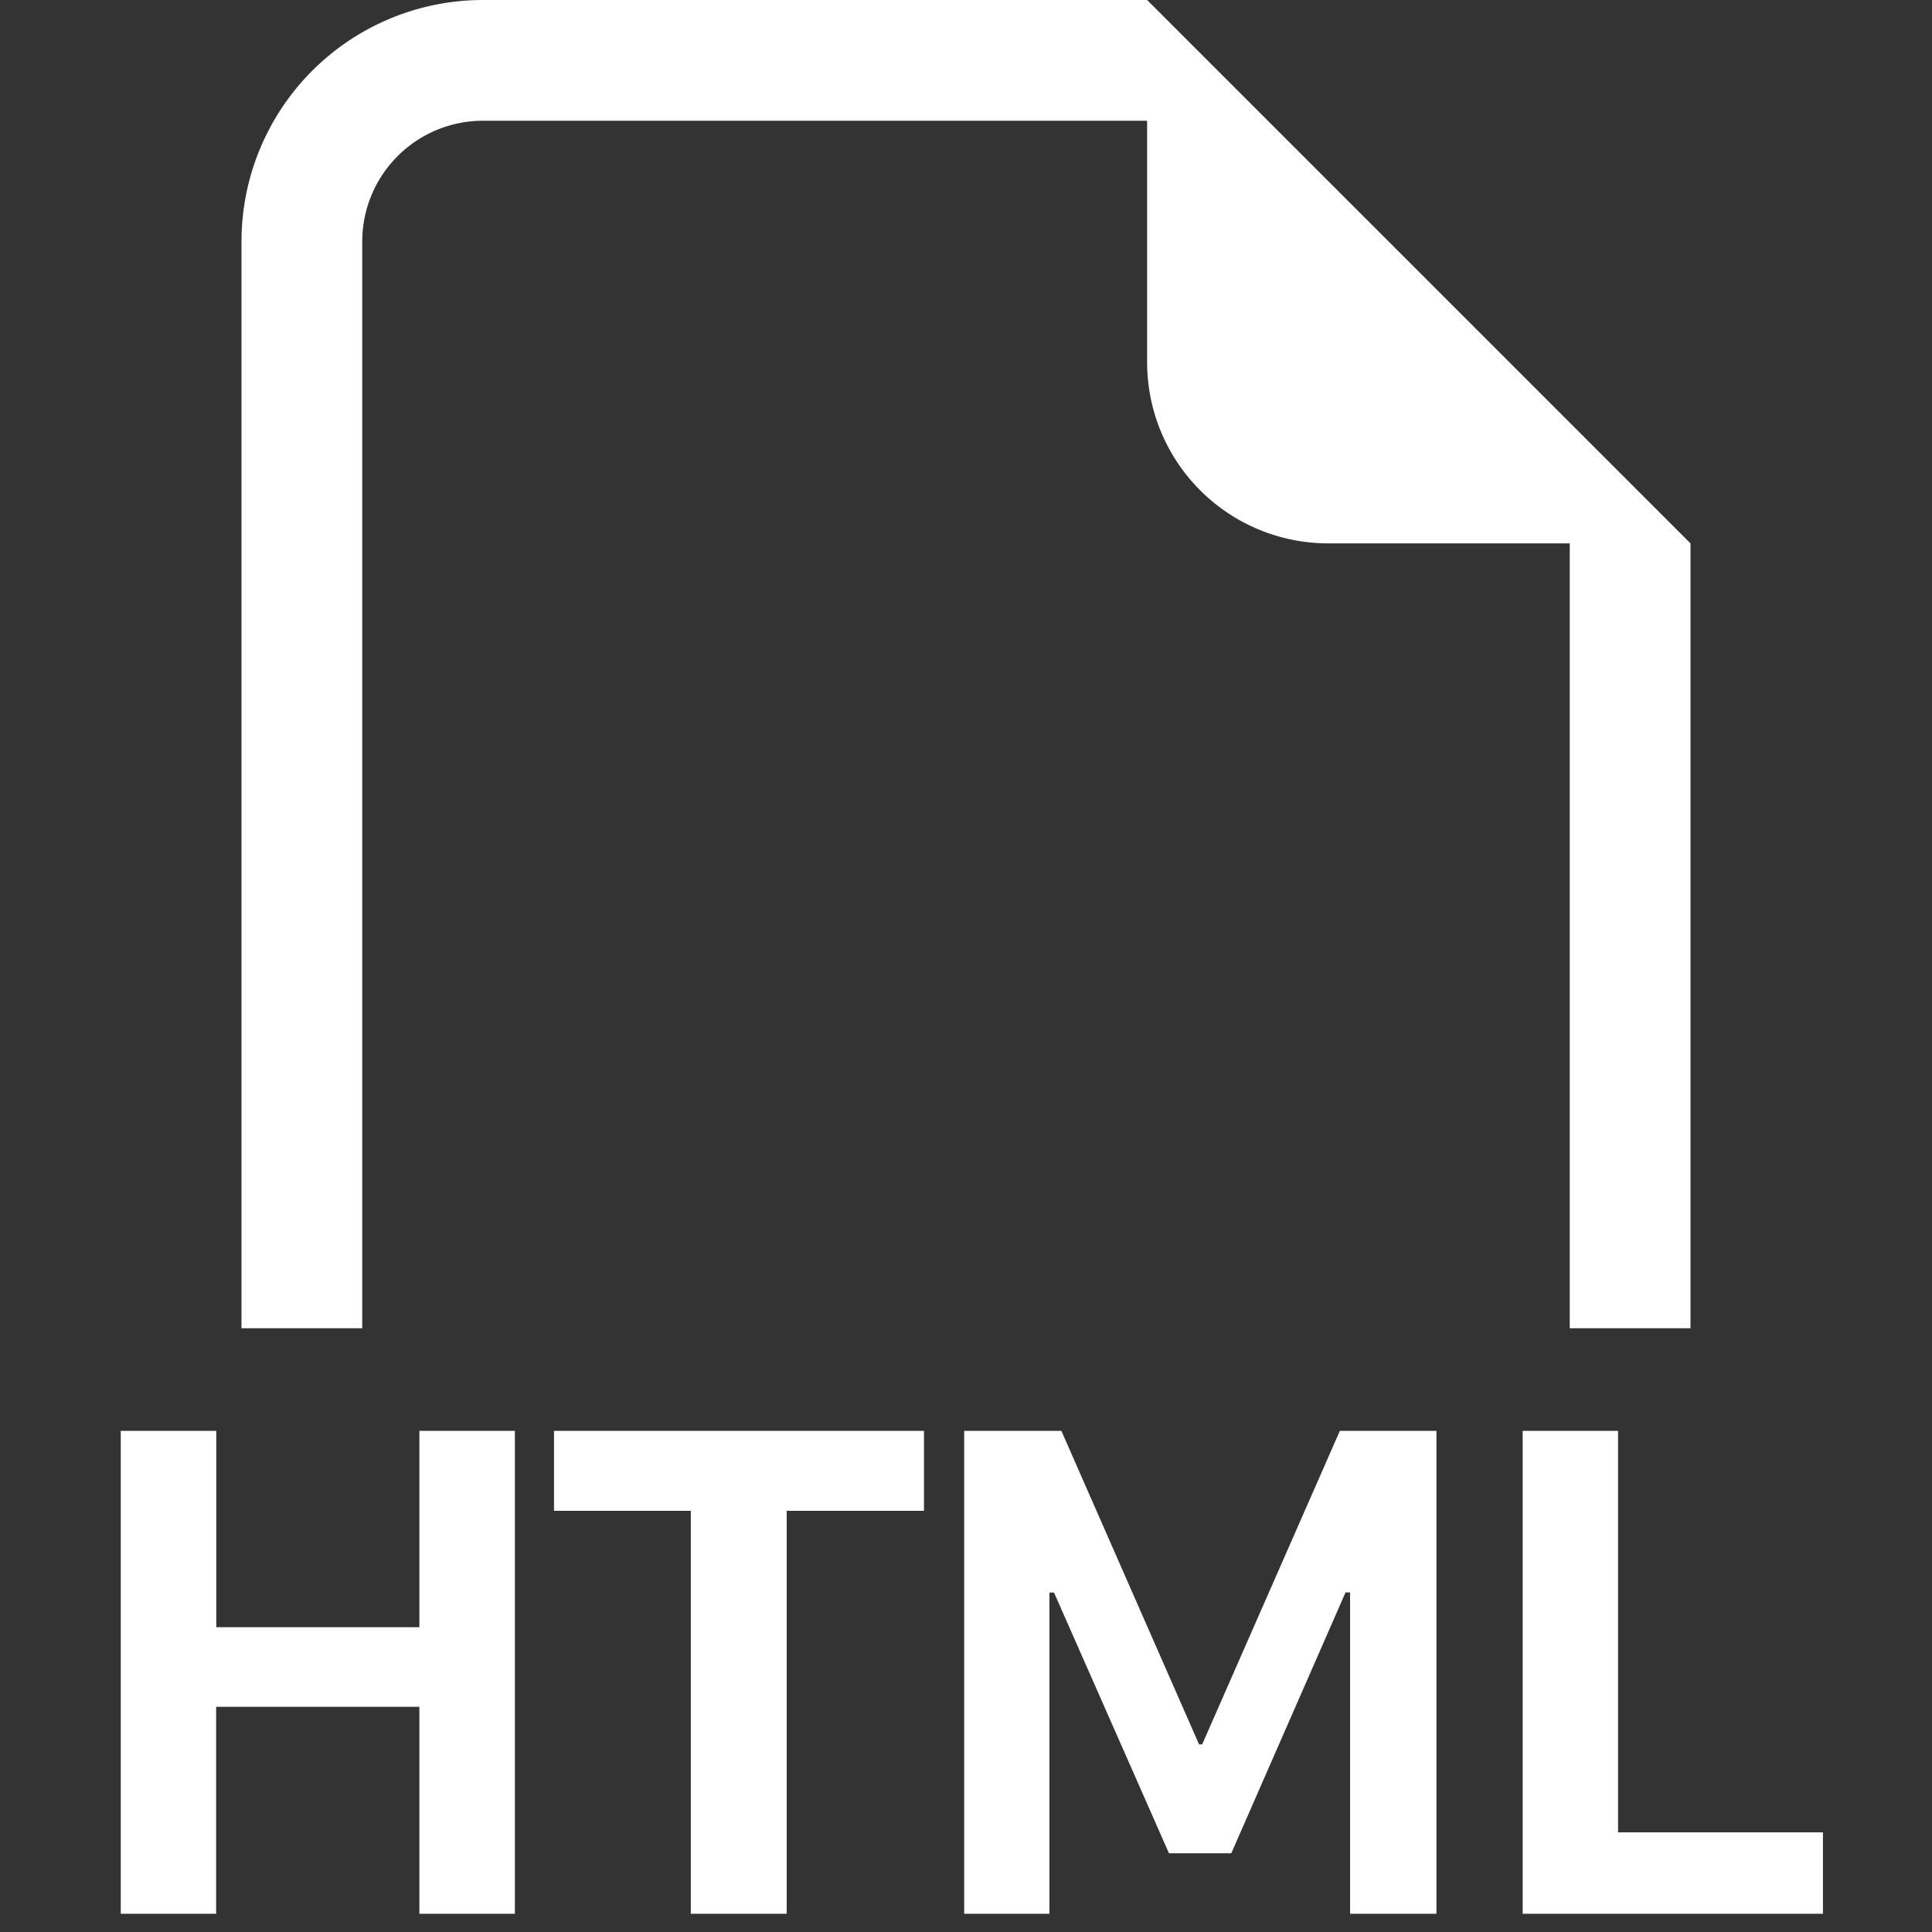 <svg xmlns="http://www.w3.org/2000/svg" width="24" height="24" fill="white" class="bi bi-filetype-html" viewBox="0 0 16 16">
  <rect x="0" y="0" width="16" height="16" fill="#333333" stroke="none"/>
  <path fill-rule="evenodd" d="M14 4.5V11h-1V4.5h-2A1.5 1.5 0 0 1 9.5 3V1H4a1 1 0 0 0-1 1v9H2V2a2 2 0 0 1 2-2h5.5zm-9.736 7.35v3.999h-.791v-1.714H1.79v1.714H1V11.85h.791v1.626h1.682V11.85h.79Zm2.251.662v3.337h-.794v-3.337H4.588v-.662h3.064v.662zm2.176 3.337v-2.66h.038l.952 2.159h.516l.946-2.16h.038v2.661h.715V11.85h-.8l-1.14 2.596H9.93L8.79 11.85h-.805v3.999h.706m4.71-.674h1.696v.674H12.61V11.85h.79v3.325Z"/>
</svg>